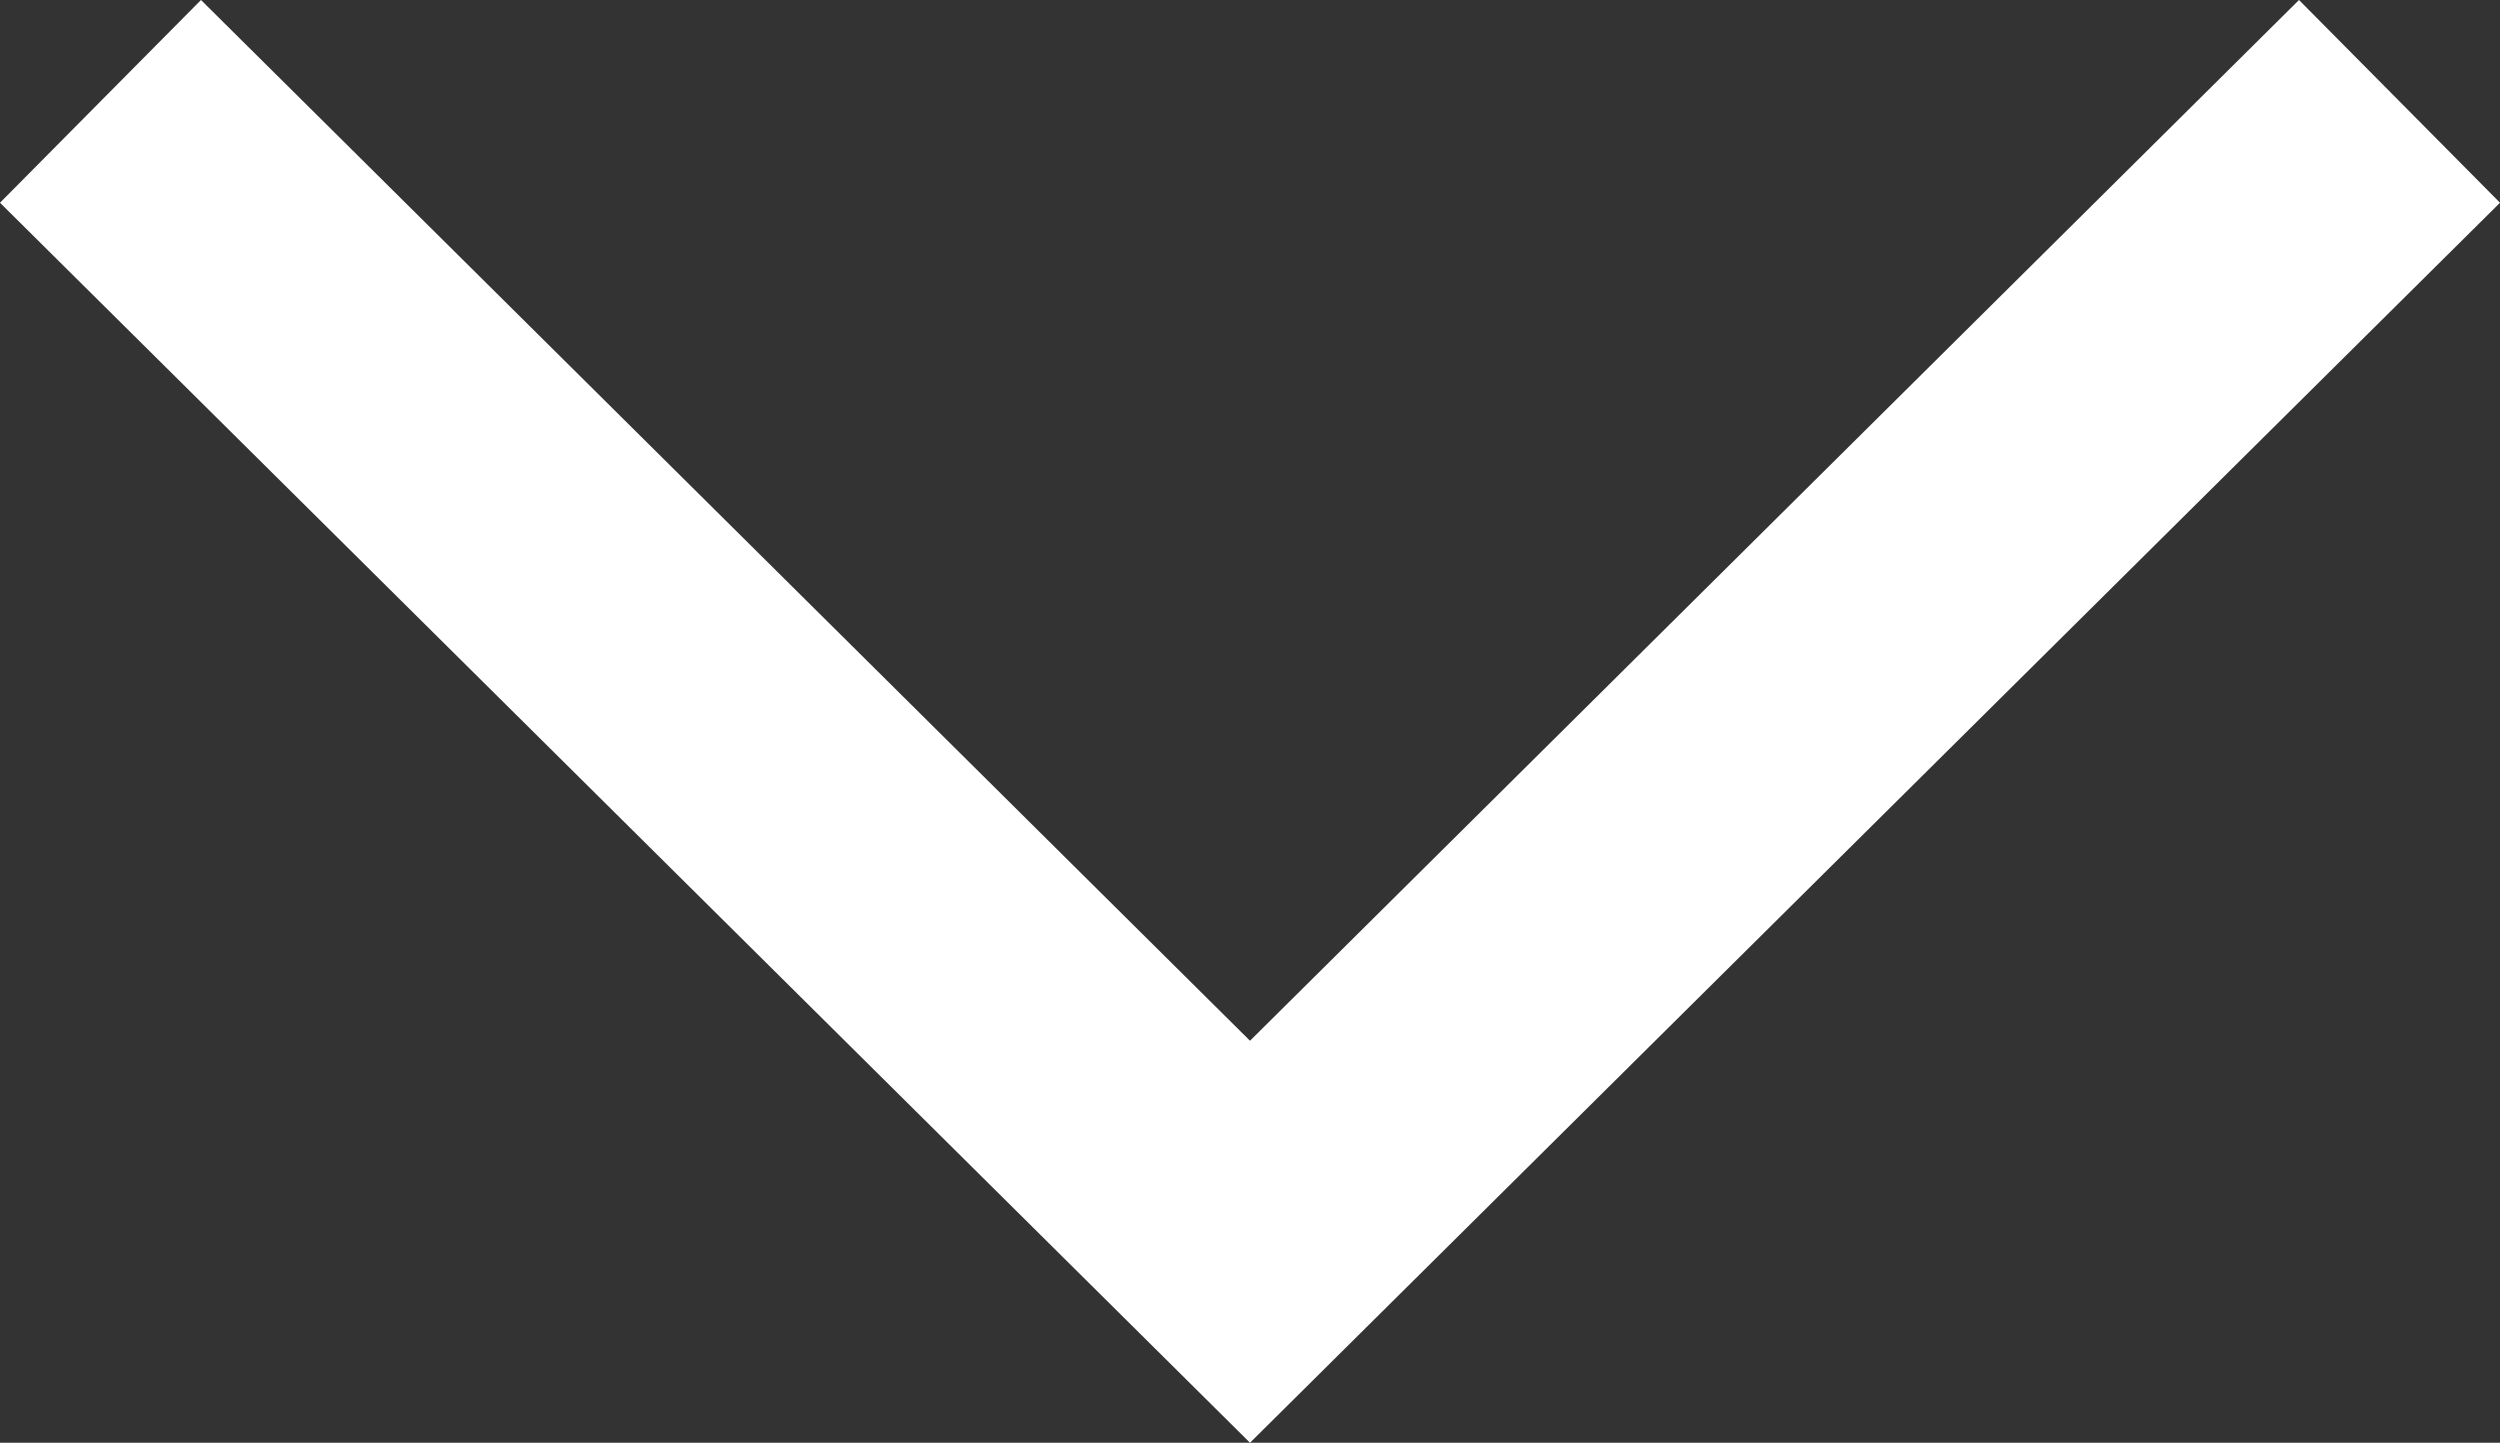 <svg id="圖層_1" data-name="圖層 1" xmlns="http://www.w3.org/2000/svg" viewBox="0 0 100 57.71"><rect x="0" y="0" width="100" height="57.71" fill="#333333" stroke="none"/><defs><style>.cls-1{fill:#fff;}</style></defs><polygon class="cls-1" points="50.1 57.61 100 8.11 91.96 0 50 41.63 8.04 0 0 8.11 49.9 57.61 50 57.71 50 57.71 50 57.71 50.1 57.61"/></svg>